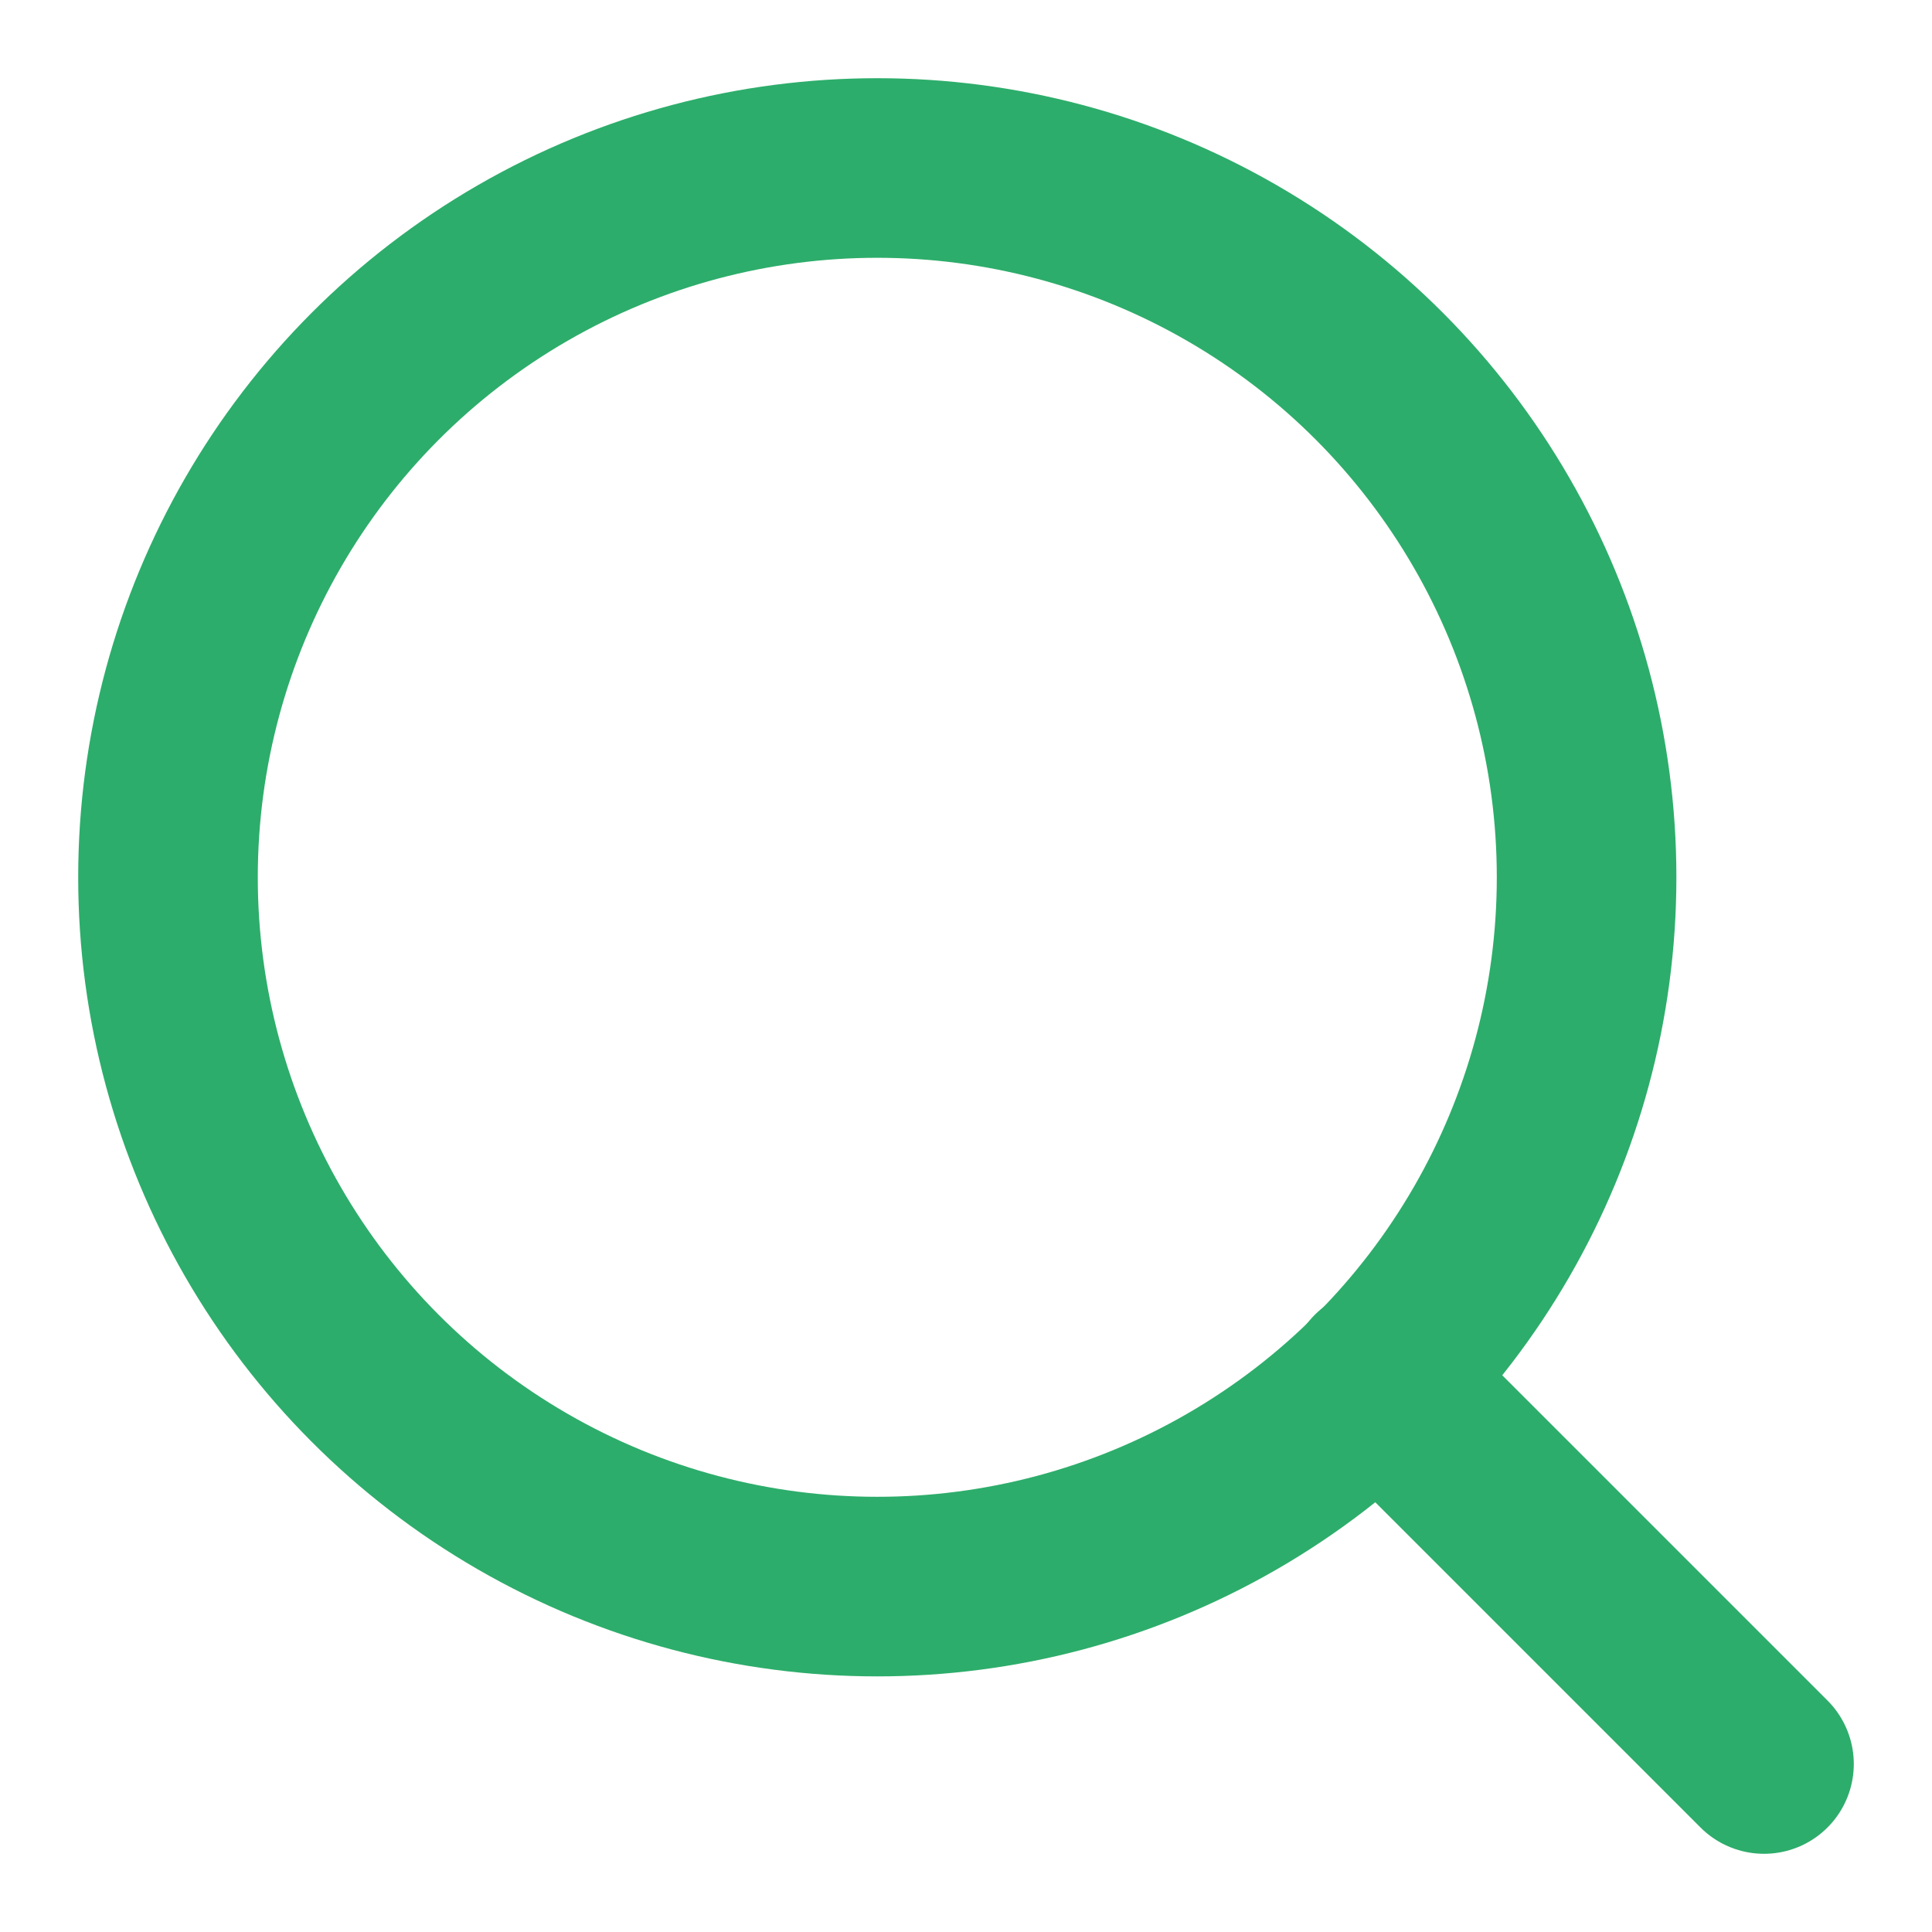 <?xml version="1.0" encoding="UTF-8"?>
<svg width="23px" height="23px" viewBox="0 0 23 23" version="1.1" xmlns="http://www.w3.org/2000/svg" xmlns:xlink="http://www.w3.org/1999/xlink">
    <!-- Generator: Sketch 48.2 (47327) - http://www.bohemiancoding.com/sketch -->
    <title>Group 6</title>
    <desc>Created with Sketch.</desc>
    <defs></defs>
    <g id="Desktop-HD" stroke="none" stroke-width="1" fill="none" fill-rule="evenodd" transform="translate(-463, -366)" stroke-linecap="round" stroke-linejoin="round">
        <g id="Group-6" transform="translate(465, 368)" stroke="#2DAD6B" stroke-width="2.138">
            <circle id="Oval" cx="8.444" cy="8.444" r="8.444"></circle>
            <path d="M19,19 L14.408,14.408" id="Shape"></path>
        </g>
    </g>
</svg>